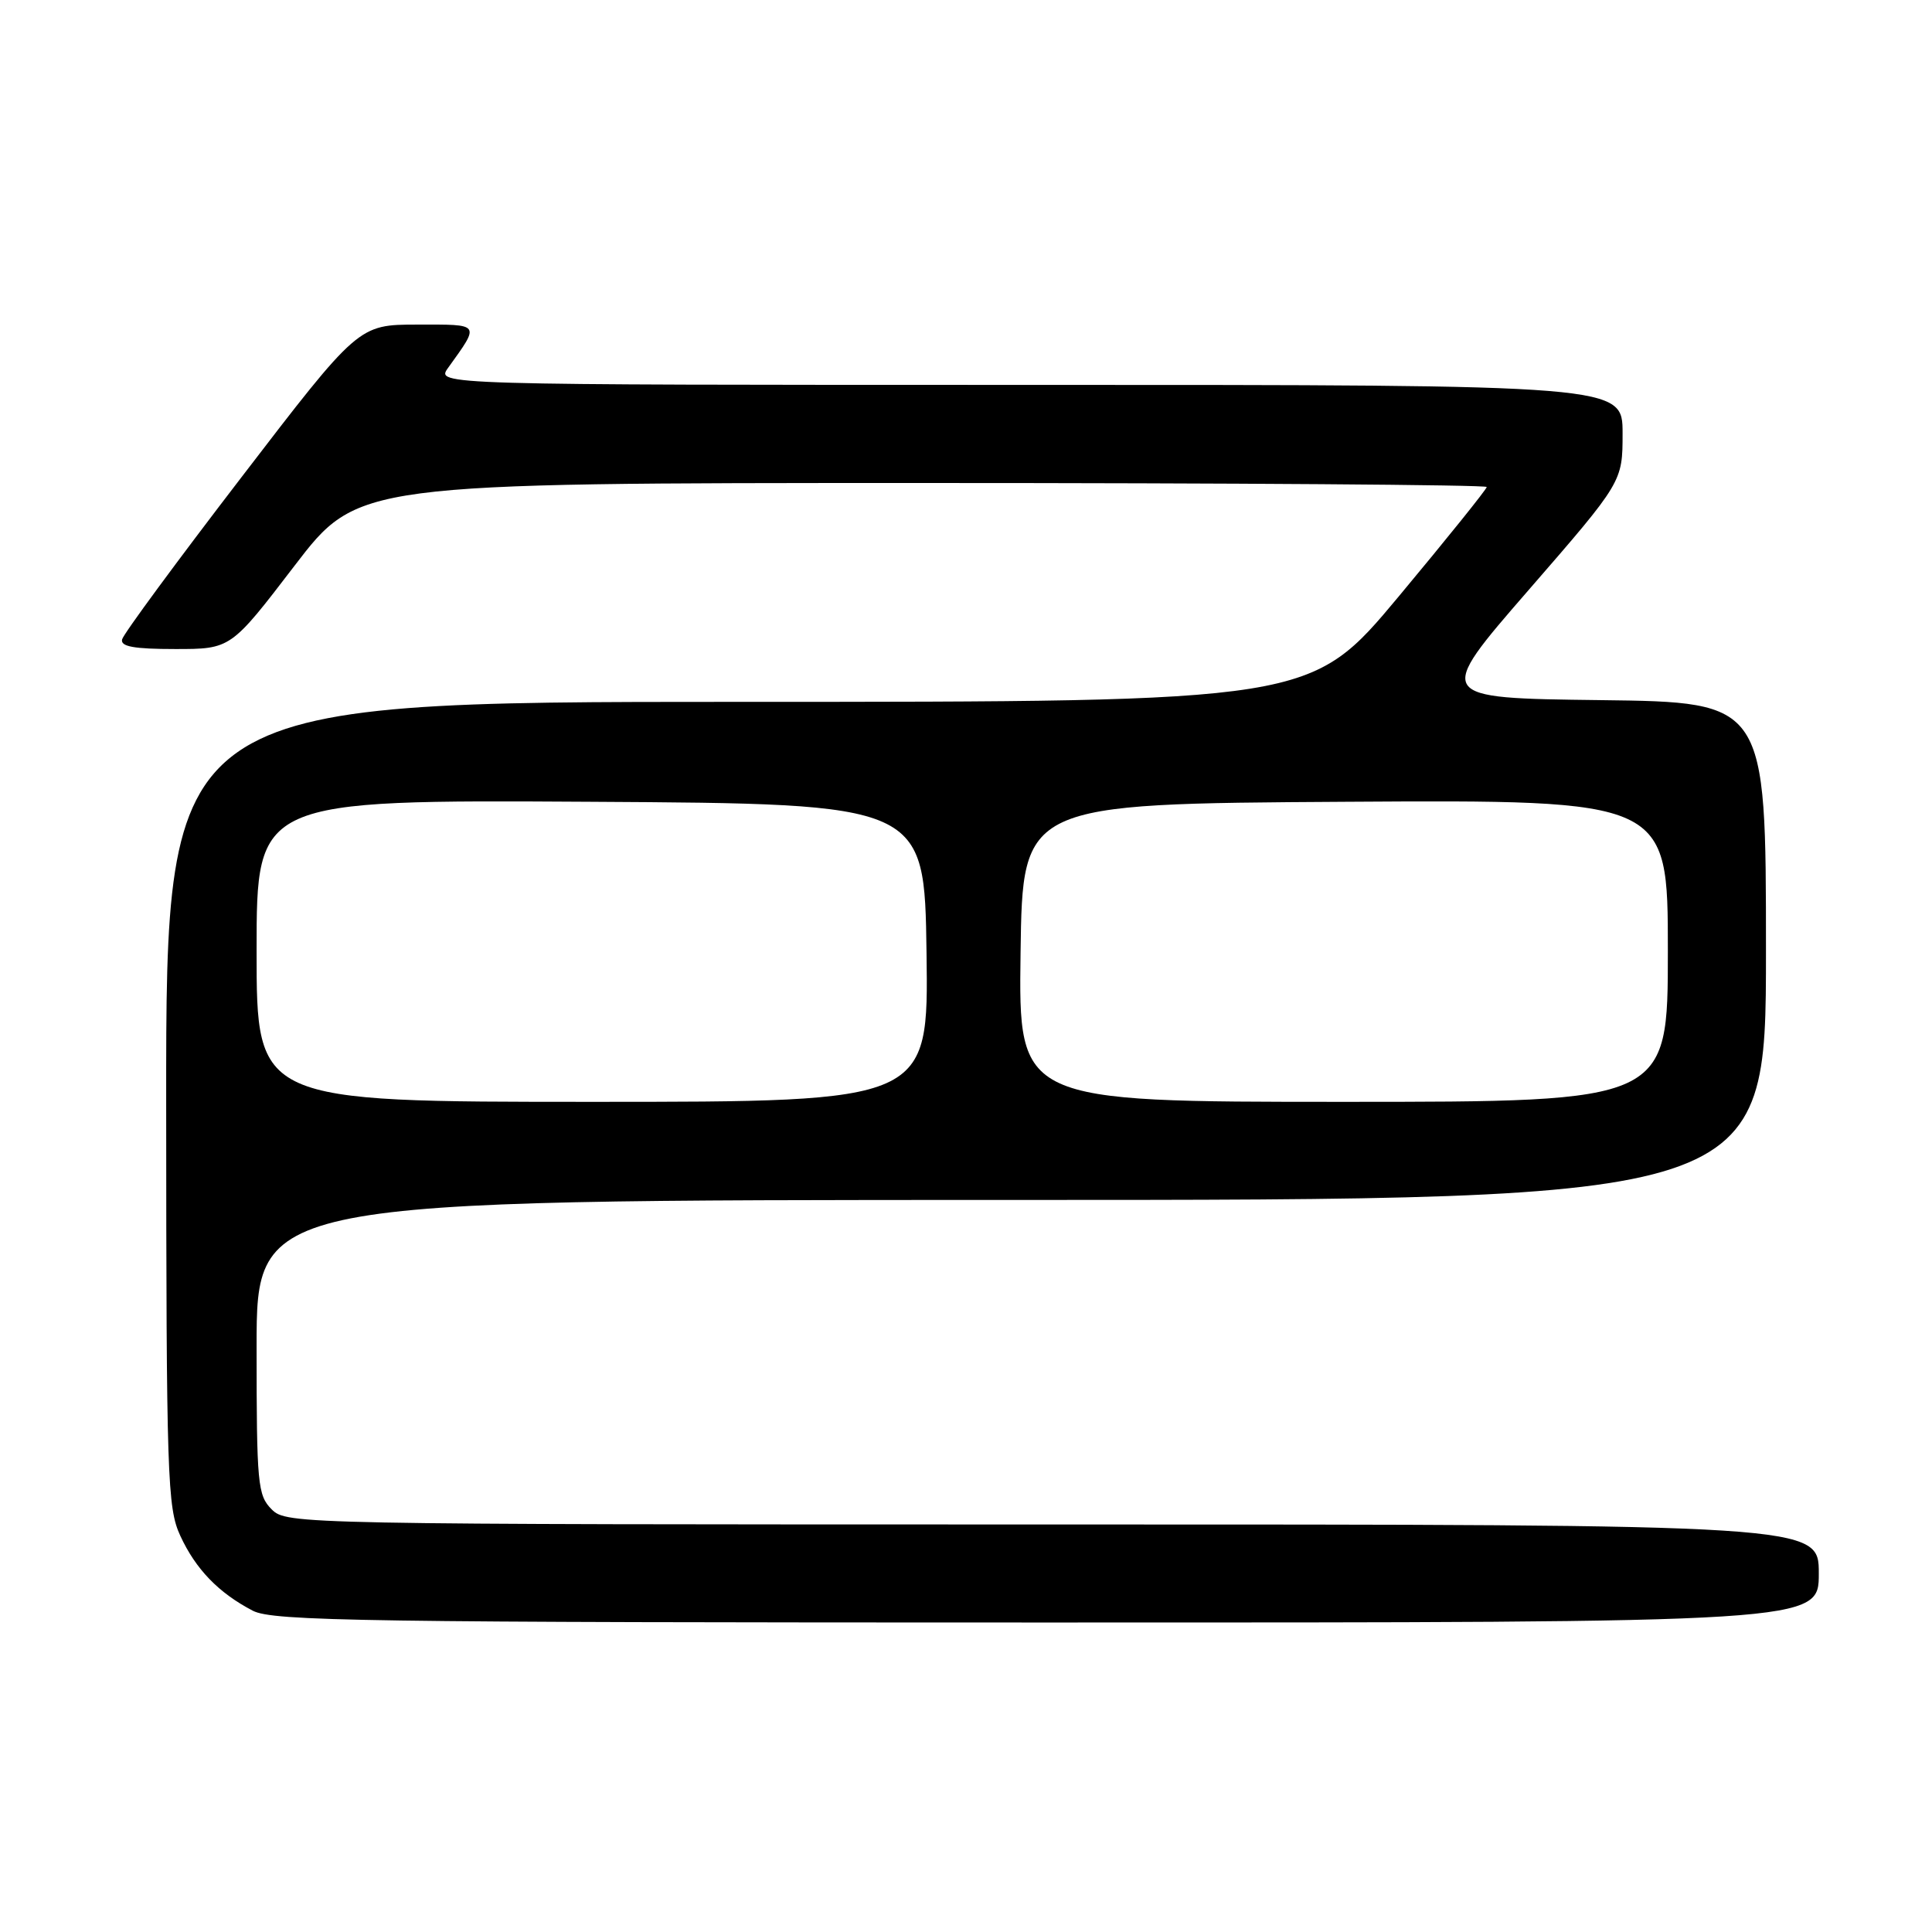 <?xml version="1.0" encoding="UTF-8" standalone="no"?>
<!DOCTYPE svg PUBLIC "-//W3C//DTD SVG 1.1//EN" "http://www.w3.org/Graphics/SVG/1.1/DTD/svg11.dtd" >
<svg xmlns="http://www.w3.org/2000/svg" xmlns:xlink="http://www.w3.org/1999/xlink" version="1.1" viewBox="0 0 256 256">
 <g >
 <path fill="currentColor"
d=" M 241.00 208.50 C 241.00 202.00 241.00 202.00 139.50 202.00 C 39.33 202.00 37.97 201.97 36.00 200.00 C 34.14 198.14 34.00 196.67 34.00 178.50 C 34.00 159.00 34.00 159.00 134.00 159.00 C 234.00 159.00 234.00 159.00 234.00 126.02 C 234.00 93.04 234.00 93.04 212.06 92.77 C 190.11 92.50 190.11 92.50 202.56 78.17 C 215.00 63.85 215.00 63.85 215.00 57.42 C 215.00 51.00 215.00 51.00 136.38 51.00 C 57.76 51.00 57.76 51.00 59.37 48.75 C 63.64 42.80 63.78 43.00 55.29 43.01 C 47.50 43.02 47.50 43.02 32.00 63.23 C 23.47 74.34 16.35 84.01 16.18 84.72 C 15.94 85.67 17.73 86.00 23.22 86.00 C 30.58 86.00 30.58 86.00 39.00 75.00 C 47.42 64.00 47.42 64.00 122.21 64.00 C 163.34 64.00 197.00 64.24 197.00 64.53 C 197.00 64.81 191.75 71.34 185.34 79.03 C 173.68 93.00 173.68 93.00 97.84 93.00 C 22.00 93.00 22.00 93.00 22.02 146.25 C 22.04 195.88 22.17 199.77 23.89 203.50 C 25.94 207.94 28.97 211.07 33.50 213.43 C 36.16 214.81 48.06 214.99 138.75 214.99 C 241.00 215.00 241.00 215.00 241.00 208.50 Z  M 34.00 125.99 C 34.00 105.98 34.00 105.98 78.25 106.24 C 122.50 106.50 122.50 106.50 122.77 126.25 C 123.04 146.00 123.04 146.00 78.52 146.00 C 34.00 146.00 34.00 146.00 34.00 125.99 Z  M 135.23 126.25 C 135.50 106.50 135.50 106.50 178.25 106.24 C 221.00 105.98 221.00 105.98 221.00 125.99 C 221.00 146.00 221.00 146.00 177.98 146.00 C 134.96 146.00 134.96 146.00 135.23 126.25 Z "/>
</g>
</svg>